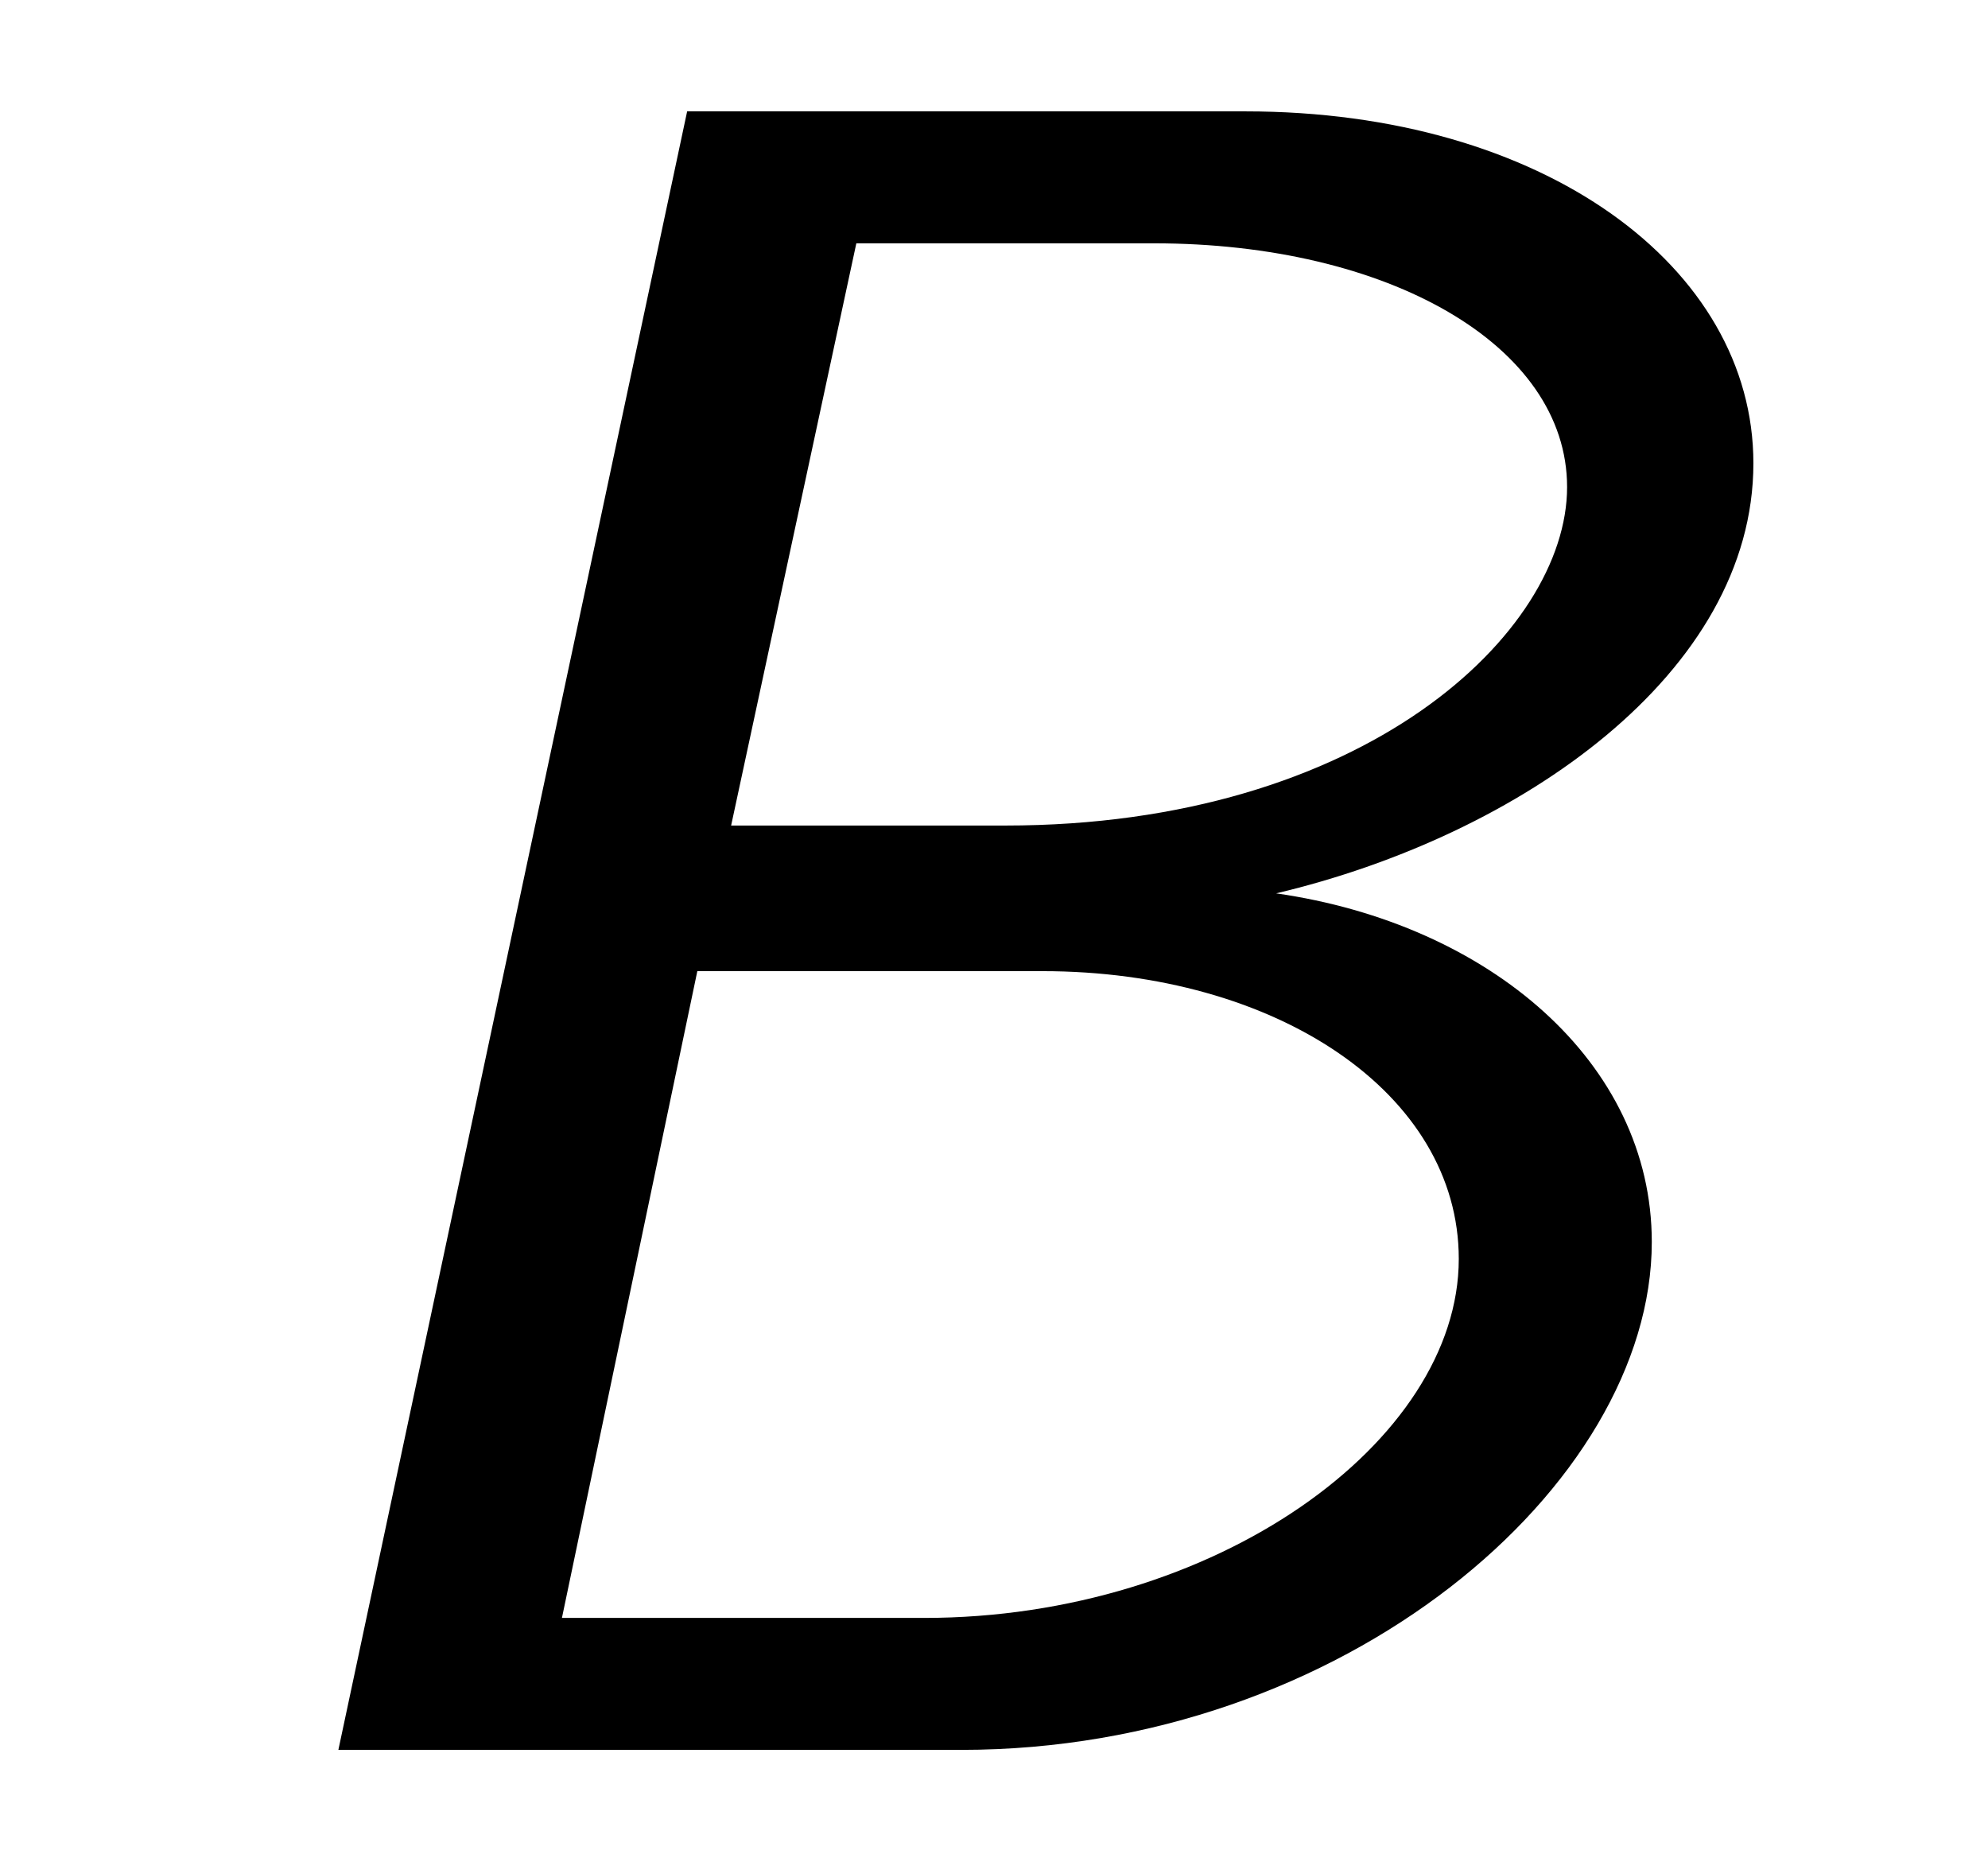 <?xml version="1.0" encoding="UTF-8"?>
<svg xmlns="http://www.w3.org/2000/svg" xmlns:xlink="http://www.w3.org/1999/xlink" viewBox="0 0 9.177 8.576">
<defs>
<g>
<g id="glyph-0-0">
<path d="M 2.672 -7.562 L 1.062 0 L 3.938 0 C 5.703 0 7.125 -1.219 7.125 -2.344 C 7.125 -3.172 6.375 -3.812 5.391 -3.953 C 6.516 -4.219 7.594 -4.969 7.594 -5.938 C 7.594 -6.844 6.625 -7.562 5.25 -7.562 Z M 2.875 -4.266 L 3.453 -6.953 L 4.828 -6.953 C 5.906 -6.953 6.734 -6.484 6.734 -5.828 C 6.734 -5.156 5.797 -4.266 4.141 -4.266 Z M 2.094 -0.609 L 2.719 -3.594 L 4.312 -3.594 C 5.391 -3.594 6.234 -3.031 6.234 -2.266 C 6.234 -1.422 5.109 -0.609 3.766 -0.609 Z M 2.094 -0.609 "/>
</g>
</g>
<clipPath id="clip-0">
<path clip-rule="nonzero" d="M 1 0 L 9 0 L 9 8.574 L 1 8.574 Z M 1 0 "/>
</clipPath>
</defs>
<g clip-path="url(#clip-0)">
<g fill="rgb(0%, 0%, 0%)" fill-opacity="1">
<use xlink:href="#glyph-0-0" x="0.5" y="8.076"/>
</g>
</g>
</svg>
